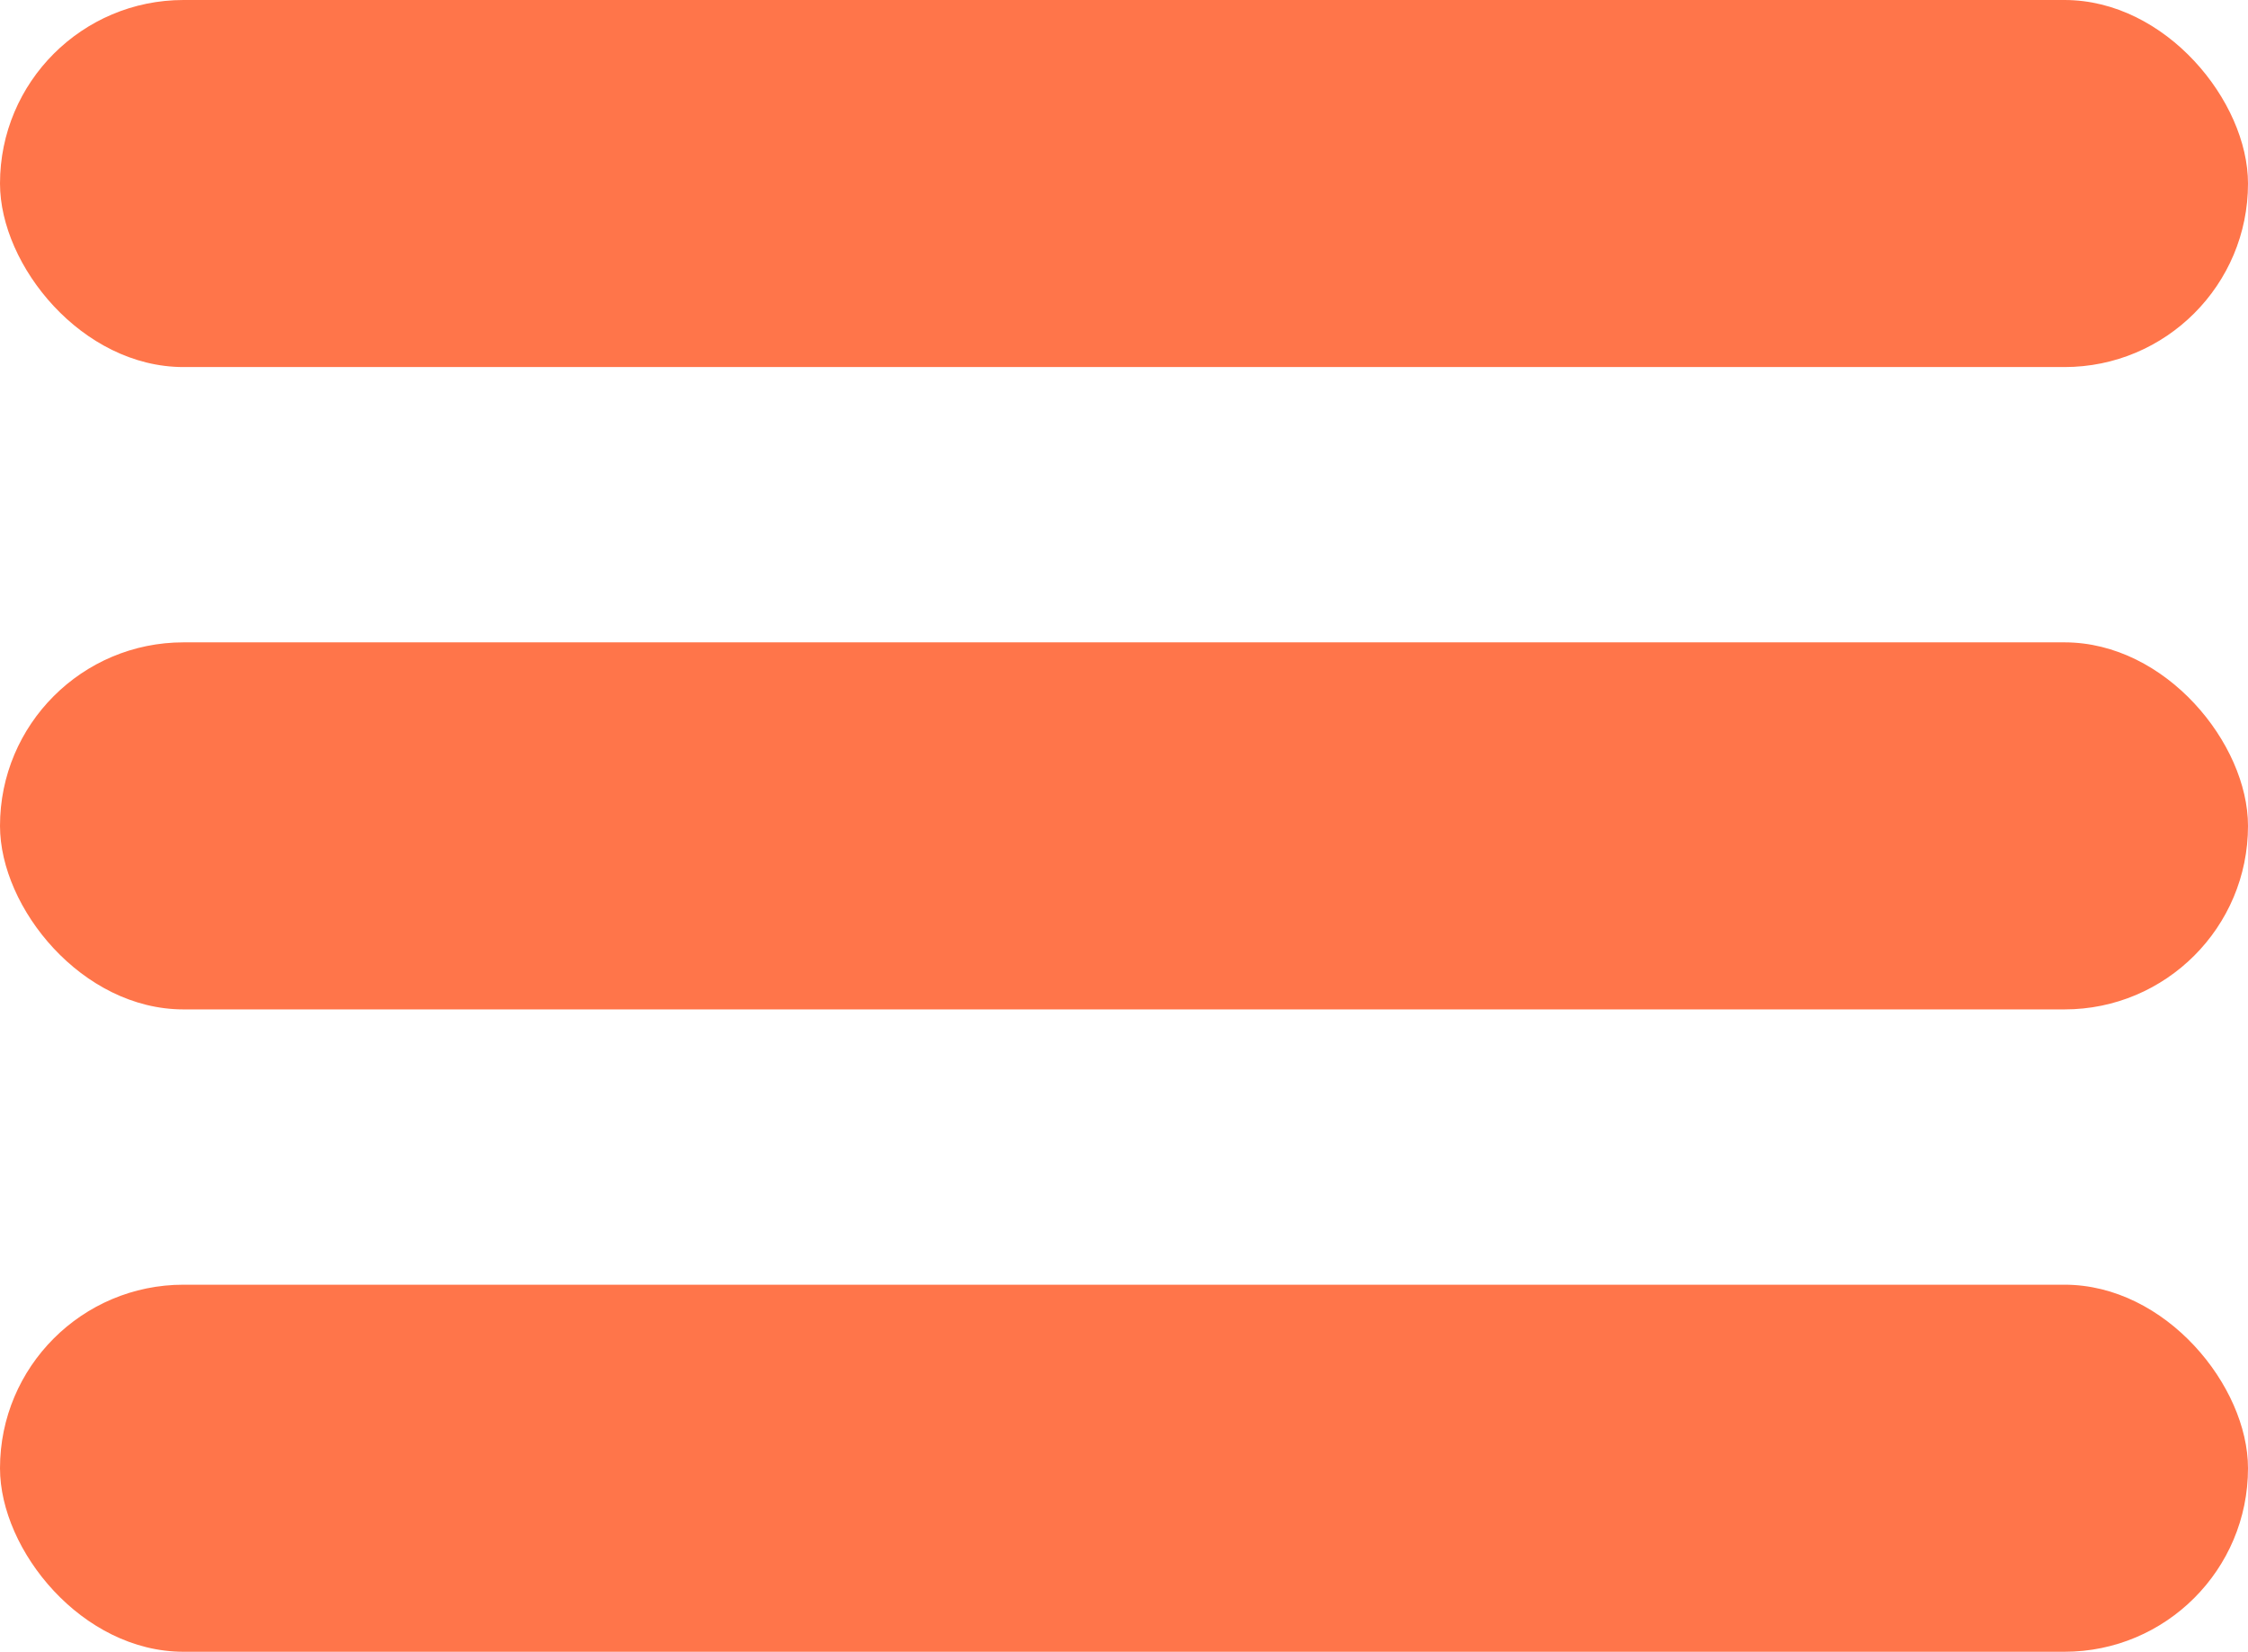 <svg width="49" height="36" viewBox="0 0 49 36" fill="none" xmlns="http://www.w3.org/2000/svg">
<rect width="49" height="8" rx="4" fill="#FF754A"/>
<rect y="14" width="49" height="8" rx="4" fill="#FF754A"/>
<rect y="28" width="49" height="8" rx="4" fill="#FF754A"/>
</svg>
